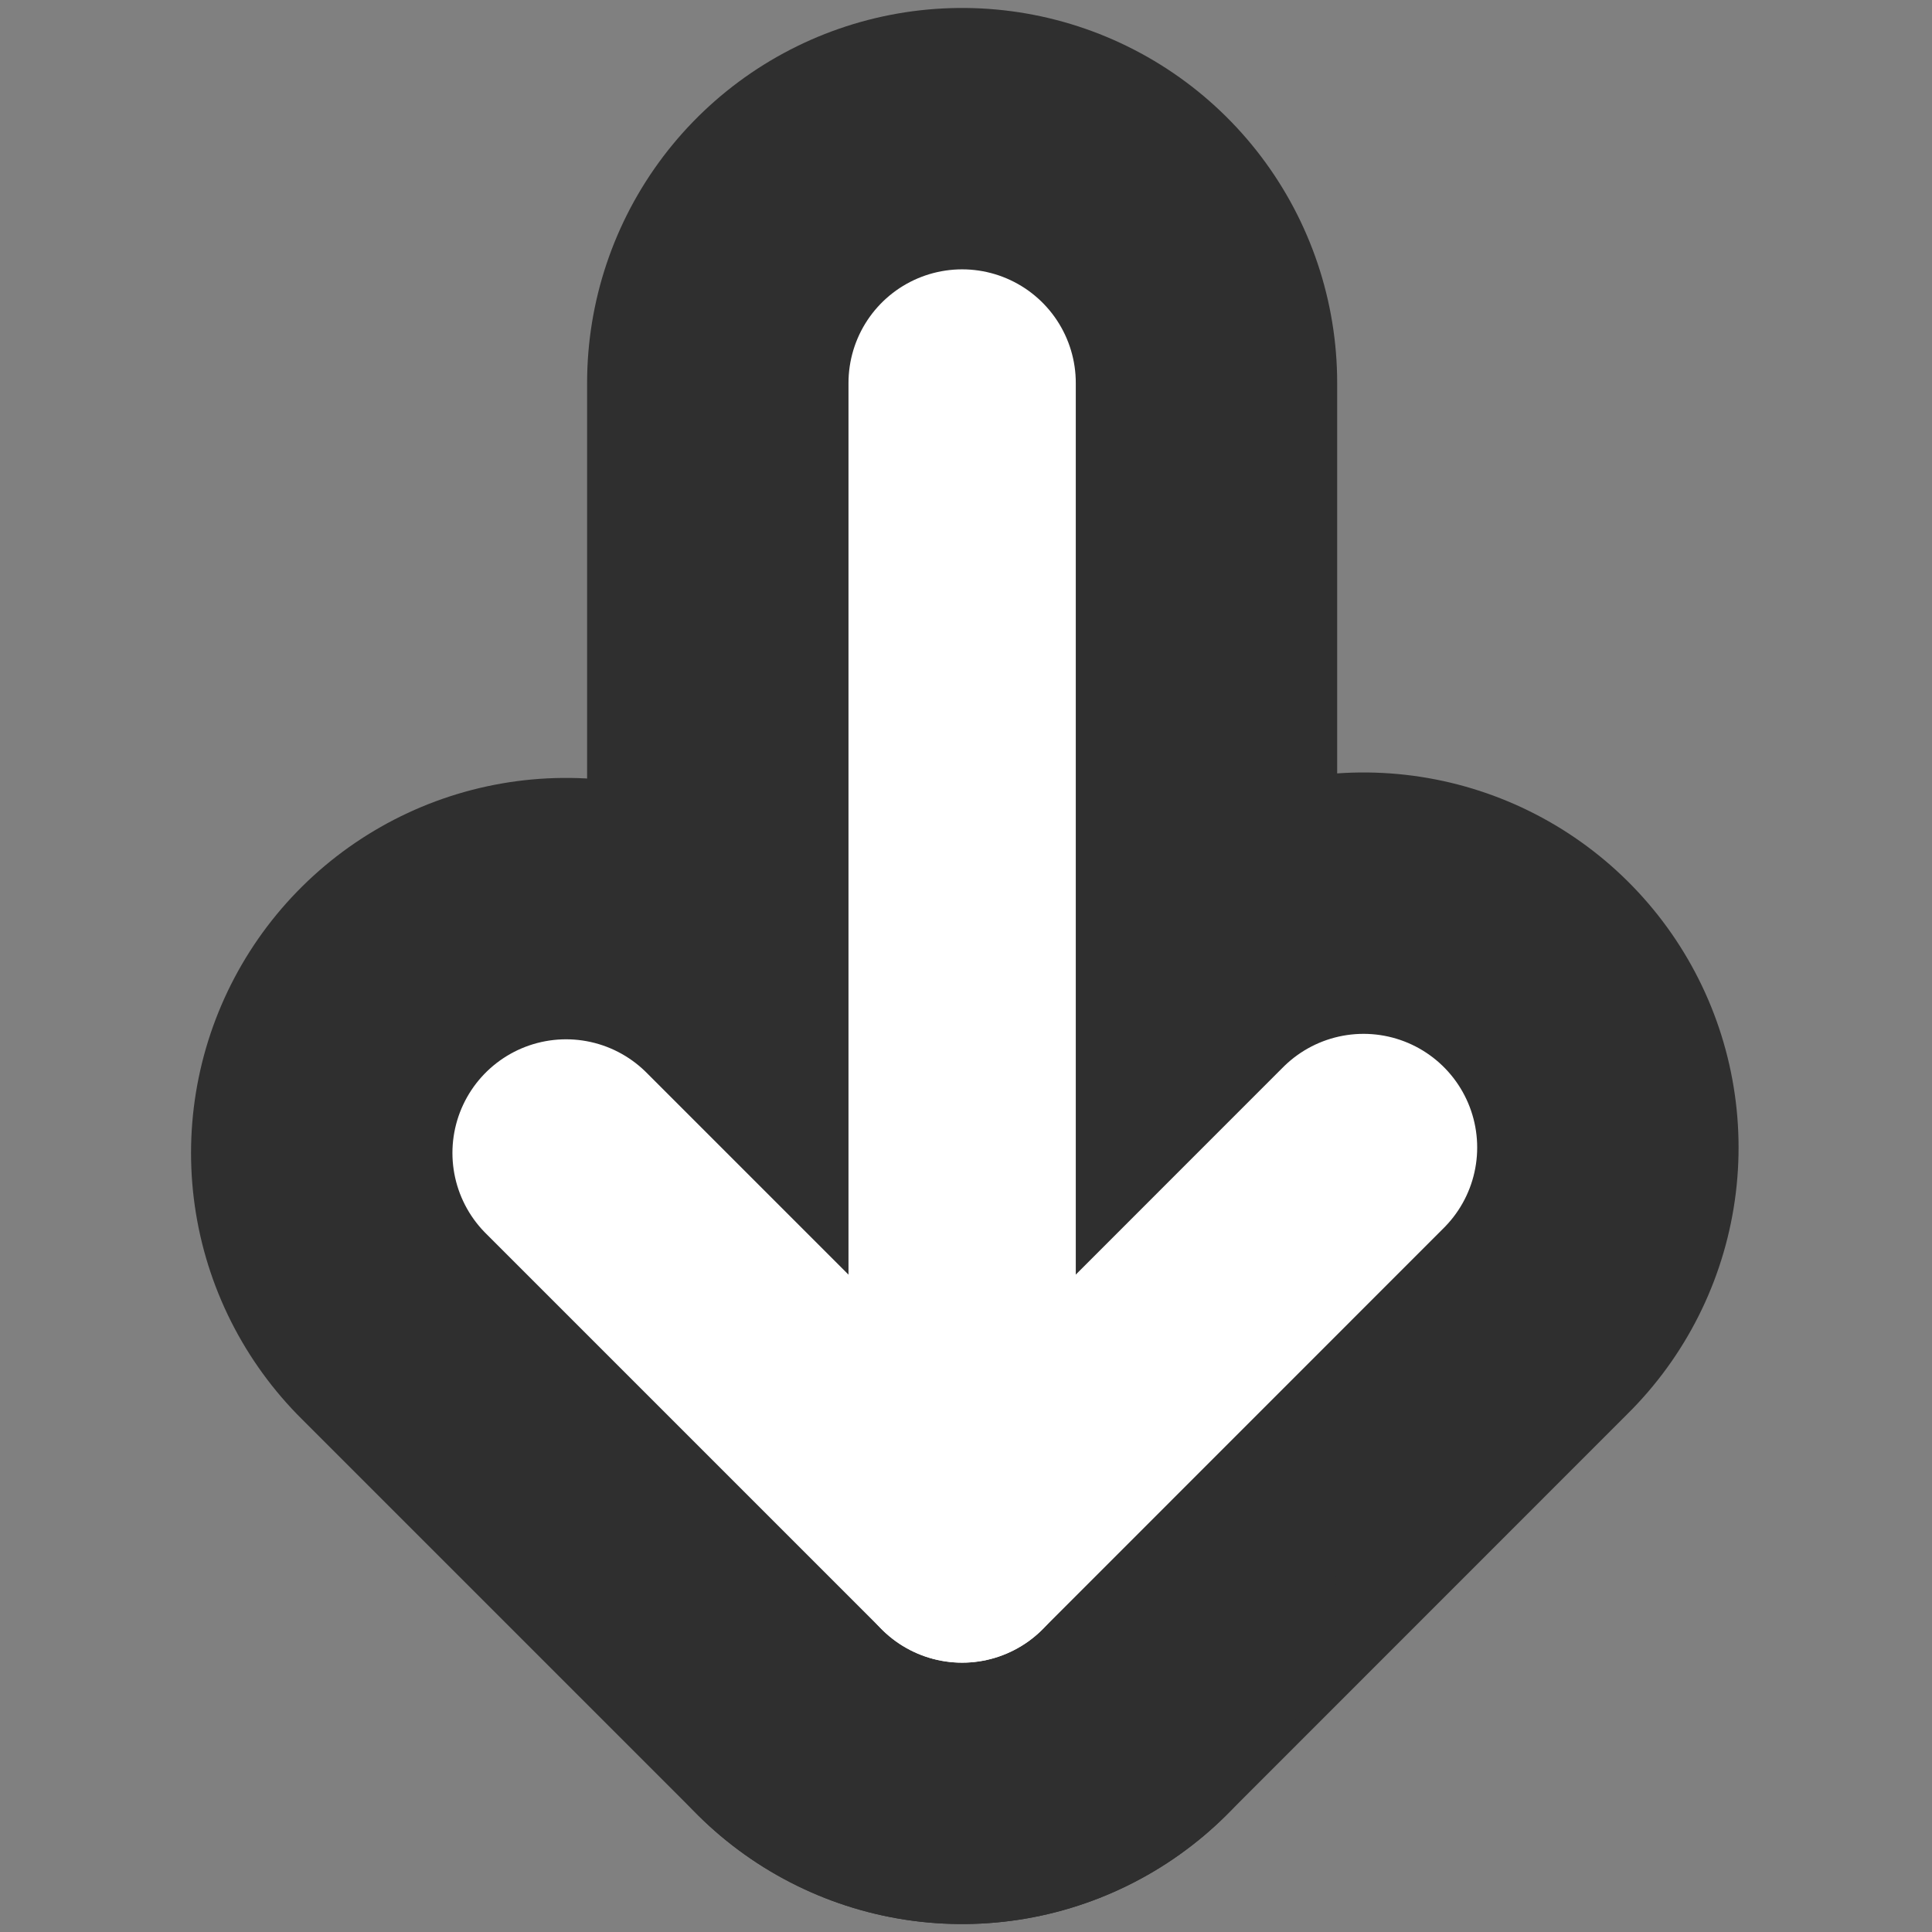 <?xml version="1.0" encoding="UTF-8" standalone="no"?>
<svg
   width="17"
   height="17"
   viewBox="0 0 17 17"
   fill="none"
   version="1.1"
   id="svg6"
   sodipodi:docname="land-at-point.svg"
   inkscape:version="1.1 (c68e22c387, 2021-05-23)"
   xmlns:inkscape="http://www.inkscape.org/namespaces/inkscape"
   xmlns:sodipodi="http://sodipodi.sourceforge.net/DTD/sodipodi-0.dtd"
   xmlns="http://www.w3.org/2000/svg"
   xmlns:svg="http://www.w3.org/2000/svg">
   <rect x="0" y="0" width="17" height="17" fill="#808080" stroke="none"/>
   <defs
      id="defs10" />
   <sodipodi:namedview
      id="namedview8"
      pagecolor="#ffffff"
      bordercolor="#666666"
      borderopacity="1.0"
      inkscape:pageshadow="2"
      inkscape:pageopacity="0.0"
      inkscape:pagecheckerboard="0"
      showgrid="false"
      inkscape:zoom="24.470588"
      inkscape:cx="5.2512019"
      inkscape:cy="15.018029"
      inkscape:window-width="1920"
      inkscape:window-height="1017"
      inkscape:window-x="-8"
      inkscape:window-y="-8"
      inkscape:window-maximized="1"
      inkscape:current-layer="svg6" />
   <path
      style="fill:none;stroke:#2f2f2f;stroke-width:6.6;stroke-linecap:round;stroke-linejoin:round;stroke-miterlimit:4;stroke-dasharray:none;stroke-opacity:1"
      d="M 4.981,10.145 8.466,13.63 11.998,10.097"
      id="path1044-2" />
   <path
      style="fill:none;stroke:#2f2f2f;stroke-width:6.6;stroke-linecap:round;stroke-linejoin:round;stroke-miterlimit:4;stroke-dasharray:none;stroke-opacity:1"
      d="M 8.466,13.63 V 3.37"
      id="path1046-6" />
   <path
      style="fill:none;stroke:#ffffff;stroke-width:2;stroke-linecap:round;stroke-linejoin:round;stroke-miterlimit:4;stroke-dasharray:none;stroke-opacity:1"
      d="M 4.981,10.145 8.466,13.63 11.998,10.097"
      id="path1044" />
   <path
      style="fill:none;stroke:#ffffff;stroke-width:2;stroke-linecap:round;stroke-linejoin:round;stroke-miterlimit:4;stroke-dasharray:none;stroke-opacity:1"
      d="M 8.466,13.63 V 3.37"
      id="path1046" />
</svg>